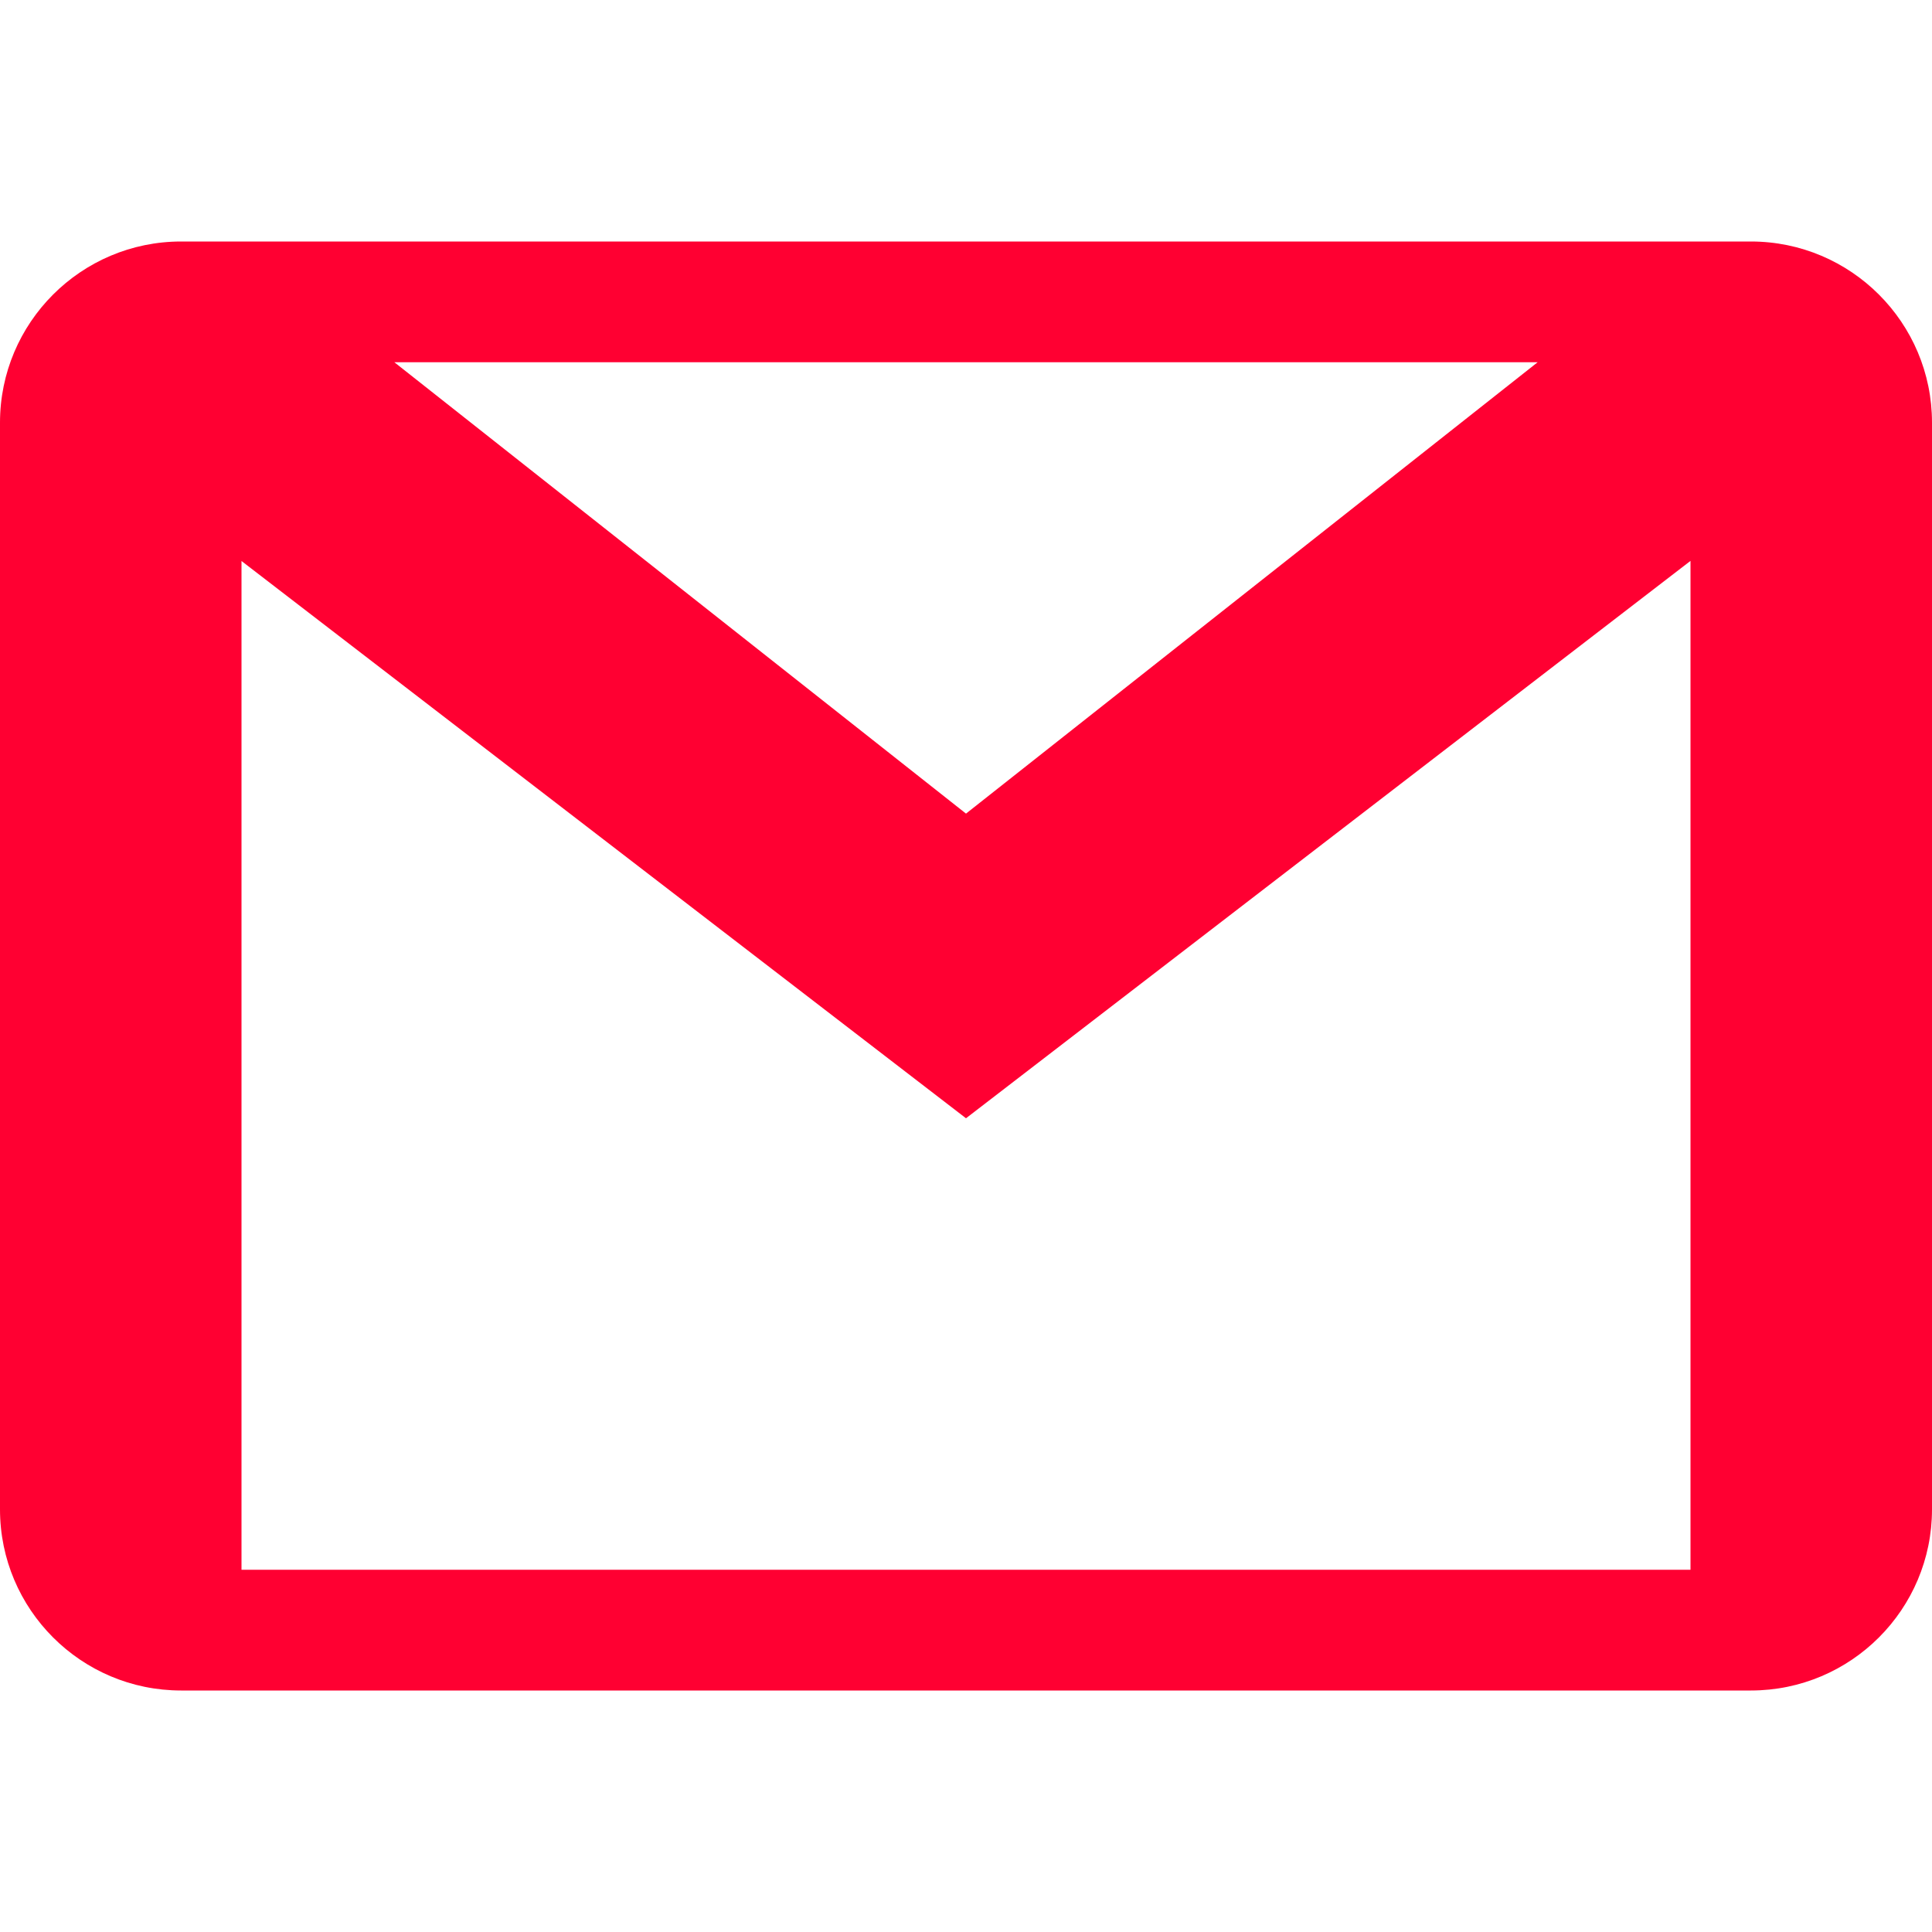 <svg viewBox="0 0 512 512" xmlns="http://www.w3.org/2000/svg" xmlns:xlink="http://www.w3.org/1999/xlink" id="Capa_1" overflow="hidden"><g><g><path d="M464 64 448 64 64 64 48 64C21.504 64 0 85.504 0 112L0 128 0 384 0 400C0 426.496 21.504 448 48 448L64 448 448 448 464 448C490.496 448 512 426.496 512 400L512 384 512 128 512 112C512 85.504 490.496 64 464 64ZM407.488 96 256 215.616 104.512 96 407.488 96ZM448 416 64 416 64 148.672 256 296.352 448 148.64 448 416Z" stroke-width="2.425" fill="#FF0032"/></g></g><g></g><g></g><g></g><g></g><g></g><g></g><g></g><g></g><g></g><g></g><g></g><g></g><g></g><g></g><g></g></svg>